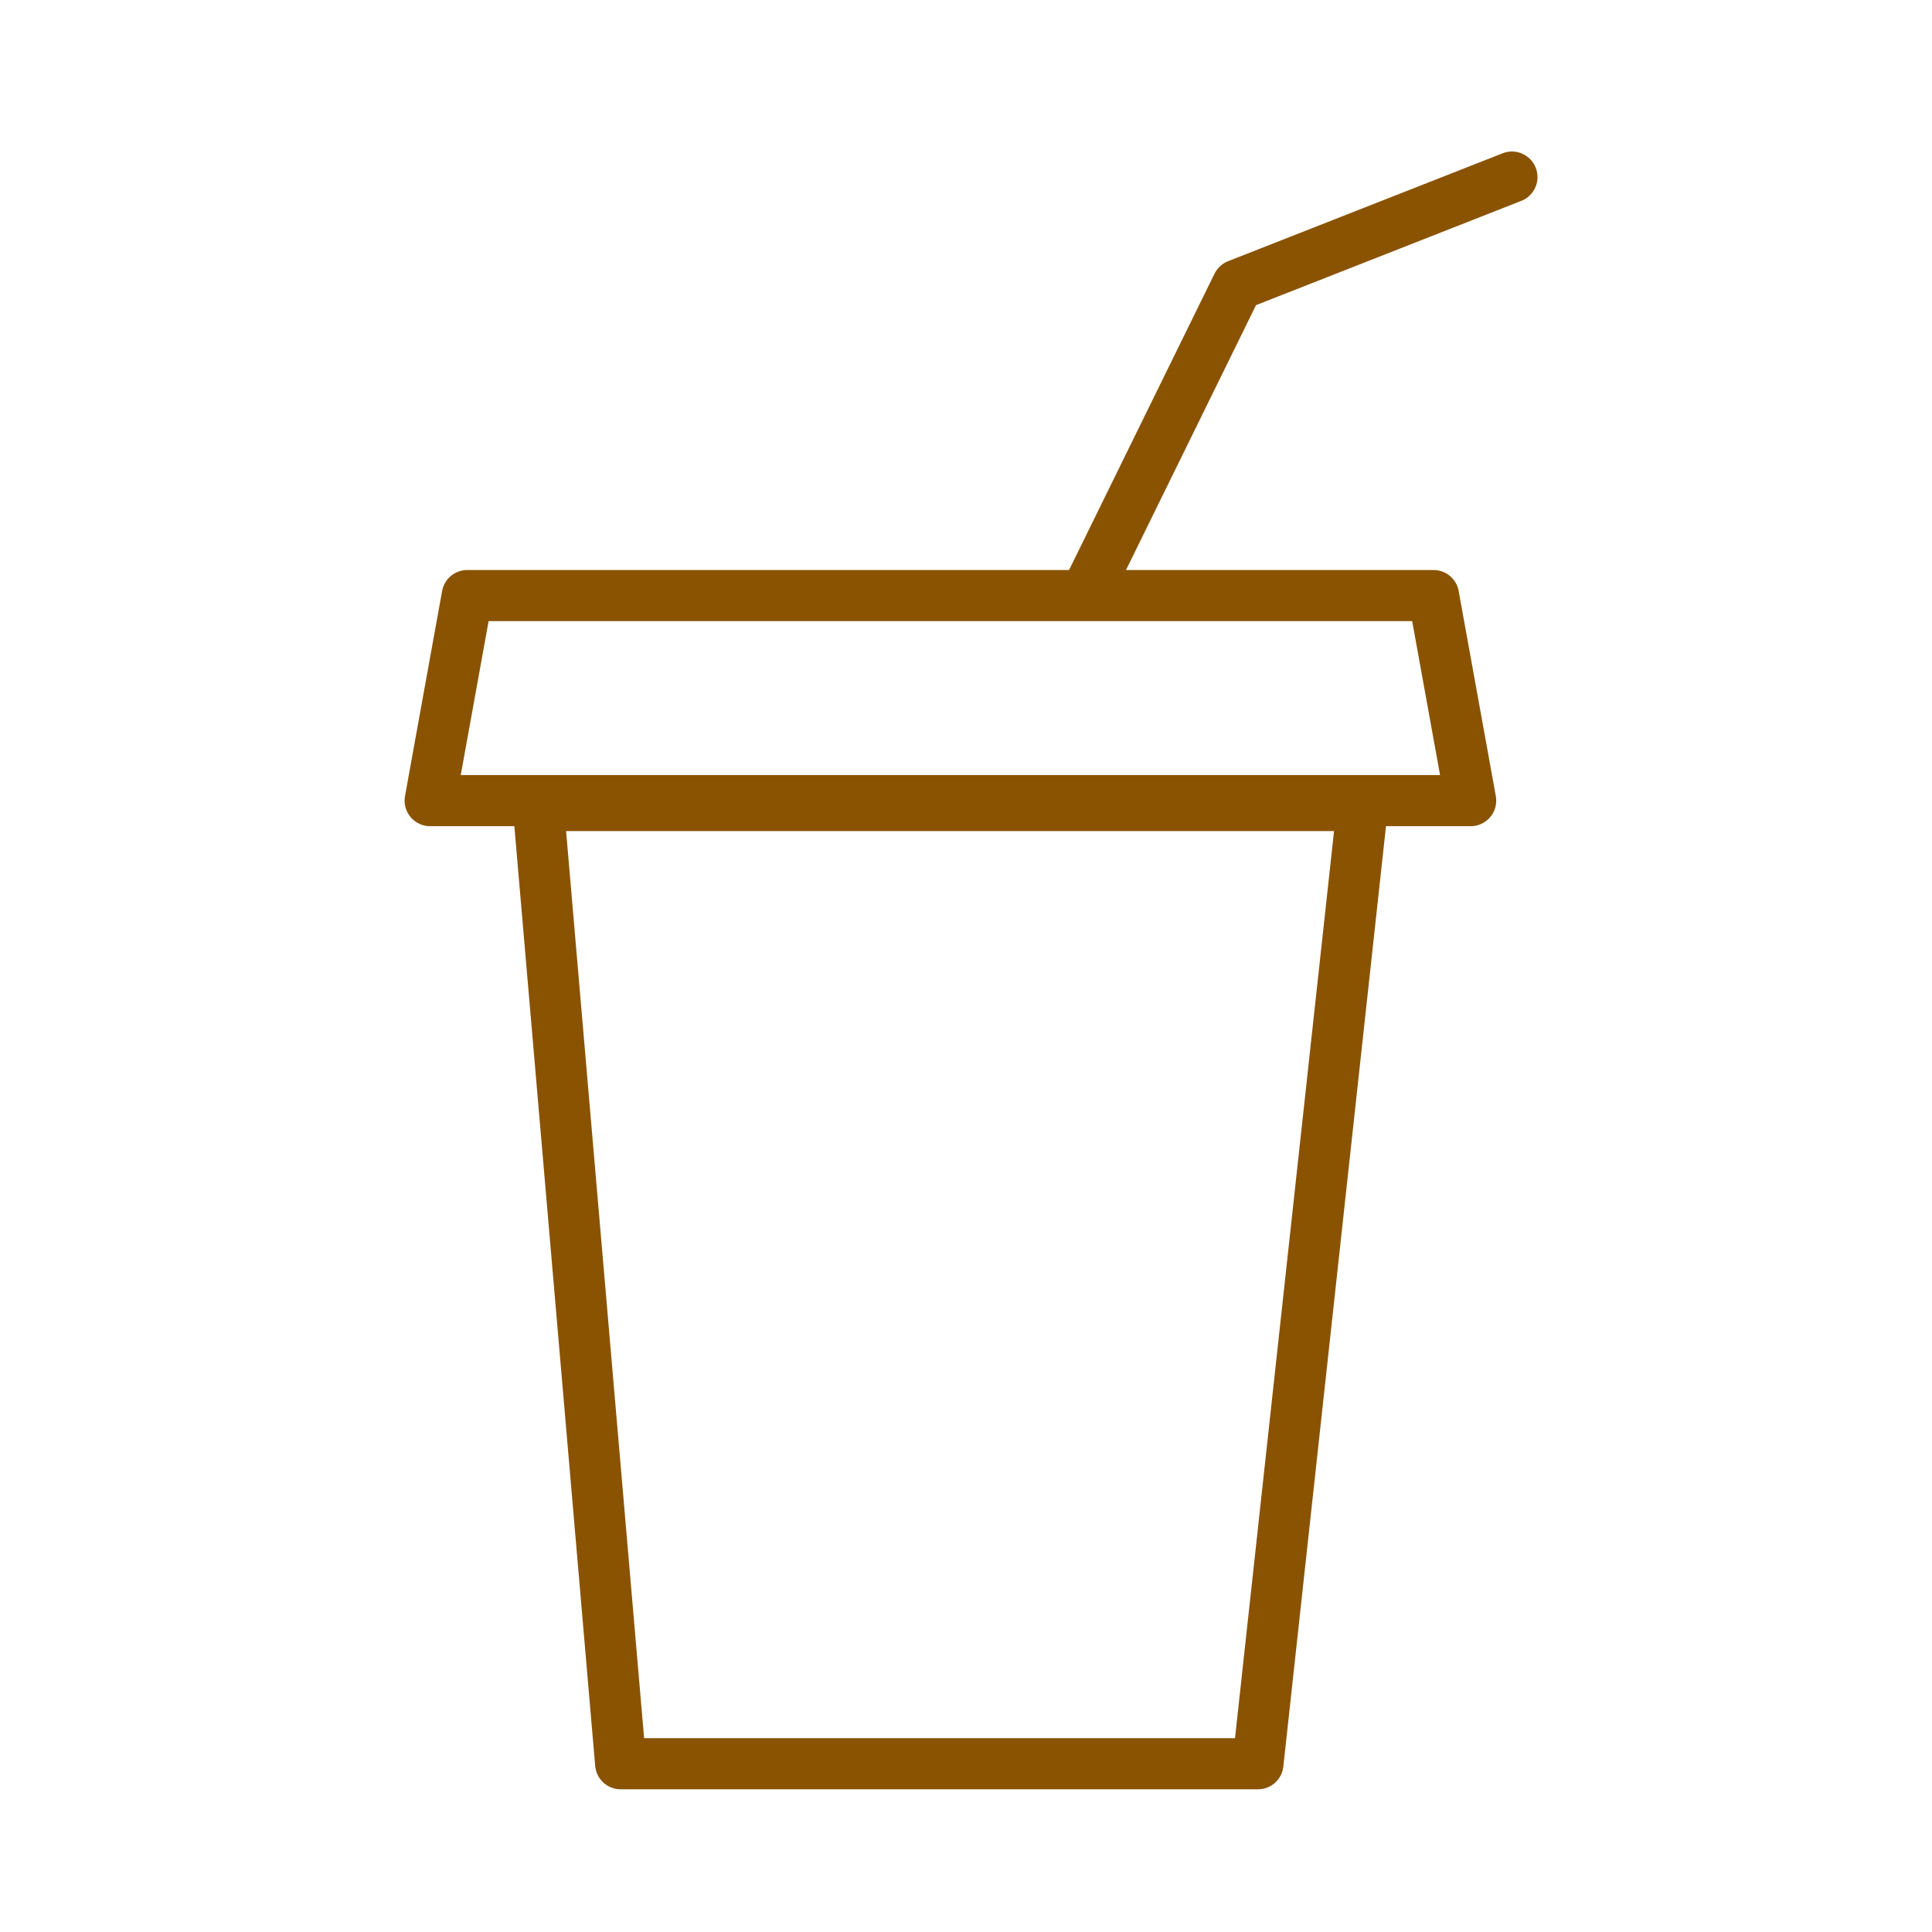 <?xml version='1.0' encoding='UTF-8'?>
<svg xmlns="http://www.w3.org/2000/svg" id="x" data-name="Boisson" viewBox="0 0 453.54 453.54">
  <defs>
    <style>
      .aa {
        fill: none;
        stroke: #8A5301;
        stroke-linecap: round;
        stroke-linejoin: round;
        stroke-width: 12px;
      }
    </style>
  </defs>
  <polygon class="aa" points="295.3 414.04 145.7 414.04 126.35 189.09 319.86 189.09 295.3 414.04"/>
  <g>
    <polygon class="aa" points="336.52 139.81 345.24 187.95 100.98 187.95 109.69 139.81 336.52 139.81"/>
    <polyline class="aa" points="254.93 139.35 290.49 66.9 354.93 41.57"/>
  </g>
</svg>
